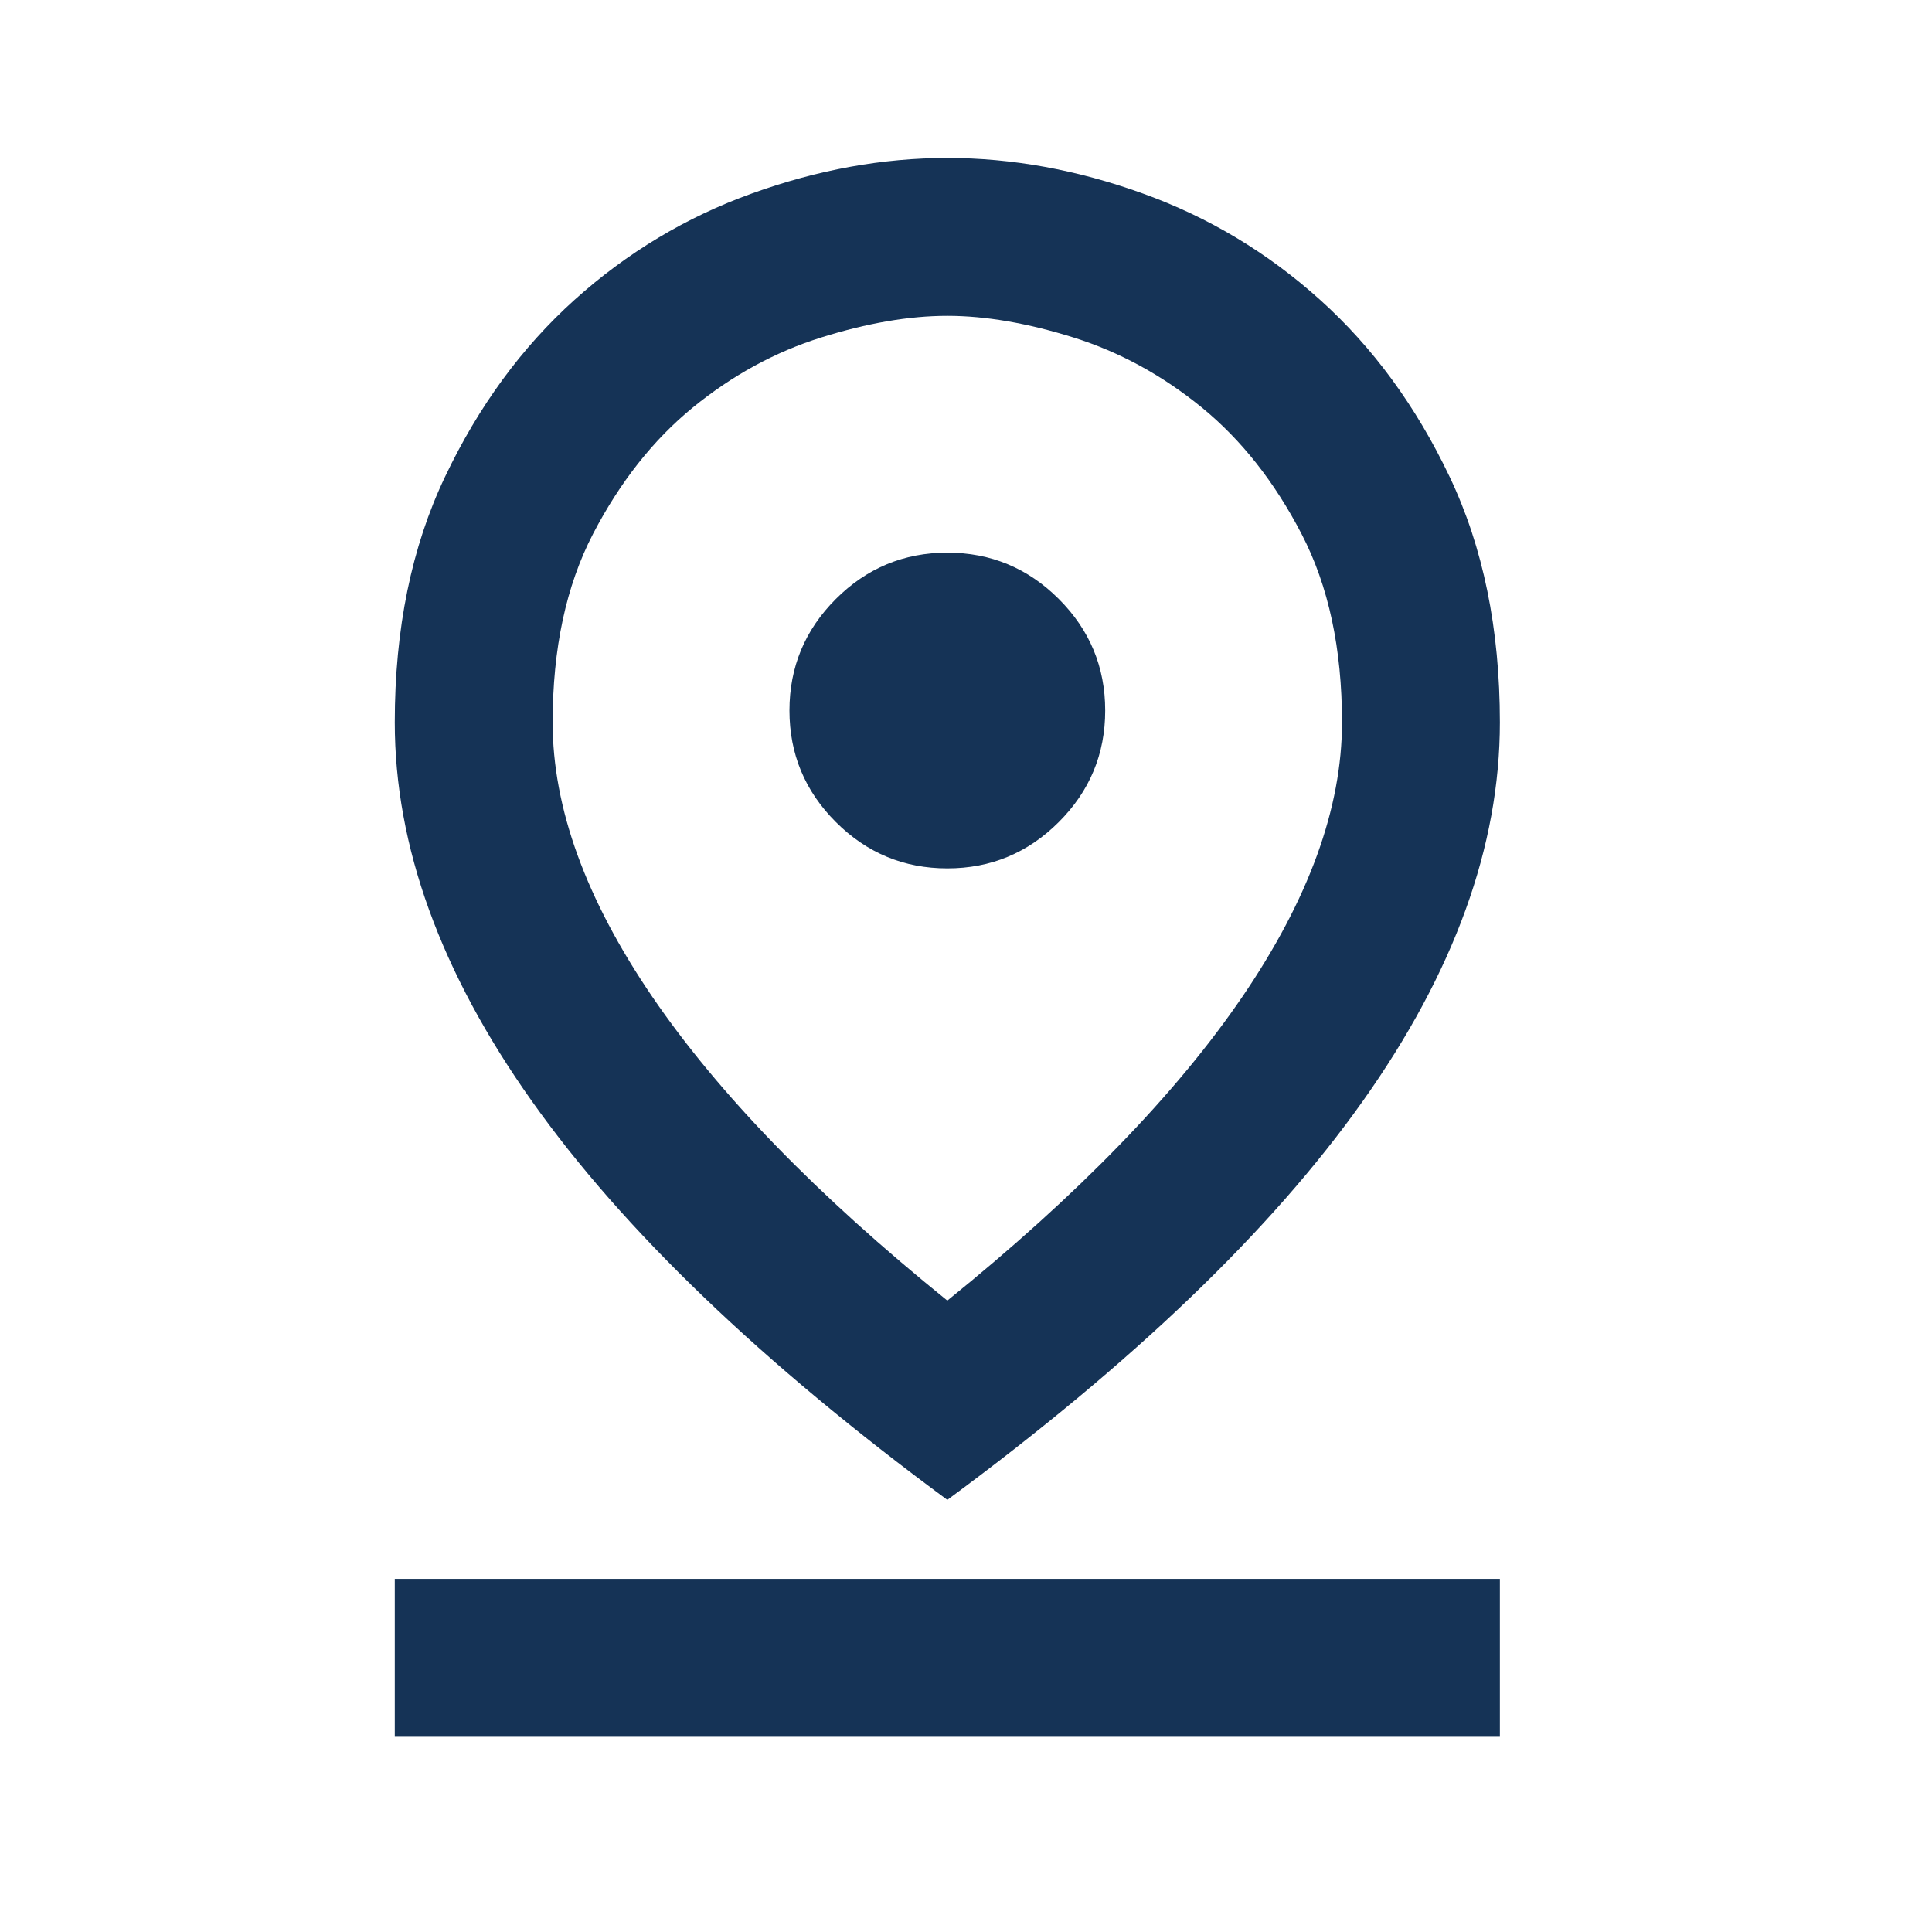 <svg width="21" height="21" viewBox="0 0 21 21" fill="none" xmlns="http://www.w3.org/2000/svg">
<mask id="mask0_996_21186" style="mask-type:alpha" maskUnits="userSpaceOnUse" x="0" y="0" width="21" height="21">
<rect width="20.593" height="20.593" fill="#D9D9D9"/>
</mask>
<g mask="url(#mask0_996_21186)">
<path d="M10.297 14.137C11.713 12.993 12.782 11.892 13.504 10.834C14.226 9.775 14.587 8.781 14.587 7.852C14.587 7.051 14.441 6.368 14.147 5.803C13.854 5.238 13.493 4.781 13.064 4.43C12.635 4.08 12.17 3.826 11.67 3.669C11.169 3.512 10.712 3.433 10.297 3.433C9.882 3.433 9.425 3.512 8.924 3.669C8.424 3.826 7.959 4.08 7.53 4.43C7.101 4.781 6.74 5.238 6.446 5.803C6.153 6.368 6.007 7.051 6.007 7.852C6.007 8.781 6.368 9.775 7.09 10.834C7.812 11.892 8.881 12.993 10.297 14.137ZM10.297 16.303C8.281 14.816 6.775 13.372 5.782 11.97C4.788 10.569 4.291 9.196 4.291 7.852C4.291 6.836 4.473 5.946 4.838 5.181C5.202 4.416 5.671 3.776 6.243 3.261C6.815 2.746 7.458 2.36 8.173 2.103C8.888 1.845 9.596 1.717 10.297 1.717C10.998 1.717 11.706 1.845 12.421 2.103C13.136 2.36 13.779 2.746 14.351 3.261C14.923 3.776 15.392 4.416 15.756 5.181C16.121 5.946 16.303 6.836 16.303 7.852C16.303 9.196 15.806 10.569 14.812 11.97C13.819 13.372 12.313 14.816 10.297 16.303ZM10.297 9.439C10.769 9.439 11.173 9.271 11.509 8.935C11.845 8.599 12.013 8.195 12.013 7.723C12.013 7.251 11.845 6.847 11.509 6.511C11.173 6.175 10.769 6.007 10.297 6.007C9.825 6.007 9.421 6.175 9.085 6.511C8.749 6.847 8.581 7.251 8.581 7.723C8.581 8.195 8.749 8.599 9.085 8.935C9.421 9.271 9.825 9.439 10.297 9.439ZM4.291 18.878V17.162H16.303V18.878H4.291Z" fill="#153356"/>
</g>
</svg>

